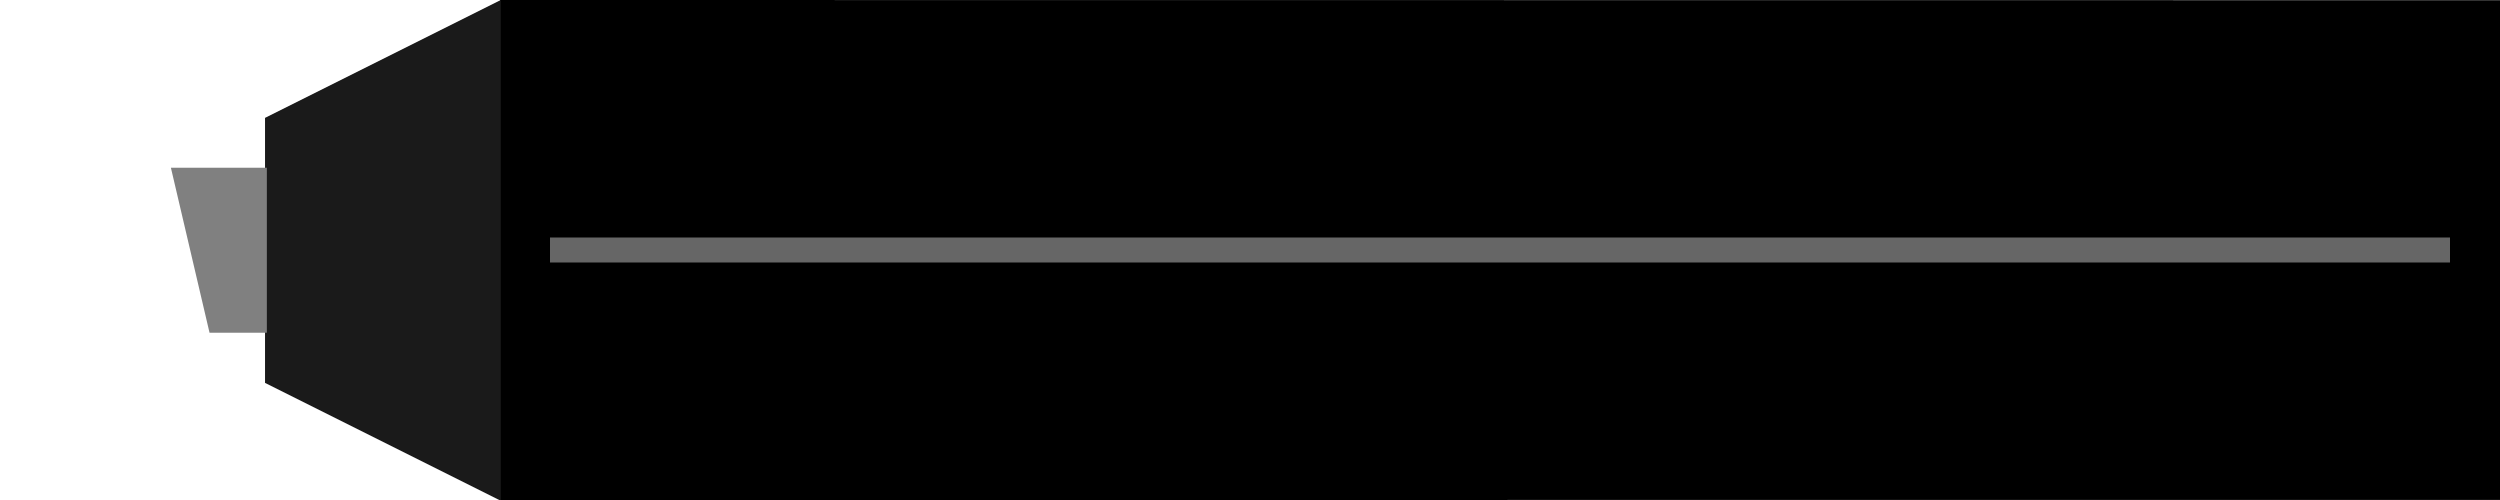 <?xml version="1.0" encoding="UTF-8" standalone="no"?>
<!-- Created with Inkscape (http://www.inkscape.org/) -->

<svg
   xmlns:dc="http://purl.org/dc/elements/1.1/"
   xmlns:cc="http://creativecommons.org/ns#"
   xmlns:rdf="http://www.w3.org/1999/02/22-rdf-syntax-ns#"
   xmlns:svg="http://www.w3.org/2000/svg"
   xmlns="http://www.w3.org/2000/svg"
   xmlns:sodipodi="http://sodipodi.sourceforge.net/DTD/sodipodi-0.dtd"
   xmlns:inkscape="http://www.inkscape.org/namespaces/inkscape"
   width="50mm"
   height="10mm"
   viewBox="0 0 50 10"
   version="1.1"
   id="svg8"
   inkscape:version="0.92.4 5da689c313, 2019-01-14"
   sodipodi:docname="highlighter.svg">
  <defs
     id="defs2" />
  <sodipodi:namedview
     id="base"
     pagecolor="#ffffff"
     bordercolor="#666666"
     borderopacity="1.0"
     inkscape:pageopacity="0.0"
     inkscape:pageshadow="2"
     inkscape:zoom="5.6"
     inkscape:cx="50.744891"
     inkscape:cy="14.93727"
     inkscape:document-units="mm"
     inkscape:current-layer="layer1"
     showgrid="false"
     fit-margin-top="0"
     fit-margin-left="0"
     fit-margin-right="0"
     fit-margin-bottom="0"
     inkscape:window-width="1366"
     inkscape:window-height="730"
     inkscape:window-x="3286"
     inkscape:window-y="310"
     inkscape:window-maximized="0" />
  <g
     inkscape:label="Layer 1"
     inkscape:groupmode="layer"
     id="layer1"
     transform="translate(-6.75,-271.589)">
    <path
       style="fill:#000000;stroke:none;stroke-width:0.408px;stroke-linecap:butt;stroke-linejoin:miter;stroke-opacity:1"
       d="m 16.75,271.589 40,0.004 v 9.995 l -40,7.4e-4 z"
       id="path12-7"
       inkscape:connector-curvature="0"
       onclick=""
       sodipodi:nodetypes="ccccc" />
    <path
       style="fill:#1a1a1a;stroke:none;stroke-width:0;stroke-linecap:square;stroke-linejoin:bevel;stroke-miterlimit:4;stroke-dasharray:none;stroke-opacity:1;paint-order:stroke fill markers"
       d="M 37.795 0 L 20.002 8.896 L 20.002 28.898 L 37.795 37.795 L 37.795 0 z "
       transform="matrix(0.265,0,0,0.265,6.75,271.589)"
       id="path26-0" />
    <path
       style="fill:#666666;stroke:#666666;stroke-width:0.5;stroke-linecap:butt;stroke-linejoin:miter;stroke-miterlimit:4;stroke-dasharray:none;stroke-opacity:1"
       d="m 17.75,276.589 h 38"
       id="highlighterLine"
       inkscape:connector-curvature="0" />
    <path
       style="opacity:1;fill:#808080;fill-opacity:1;stroke:none;stroke-width:3.491;stroke-linecap:square;stroke-linejoin:bevel;stroke-miterlimit:4;stroke-dasharray:none;stroke-opacity:1;paint-order:stroke fill markers"
       d="m 12.898,12.66 2.916,12.453 h 4.326 V 12.66 Z"
       transform="matrix(0.265,0,0,0.265,6.75,271.589)"
       id="highlighterEnd"
       inkscape:connector-curvature="0" />
  </g>
</svg>
